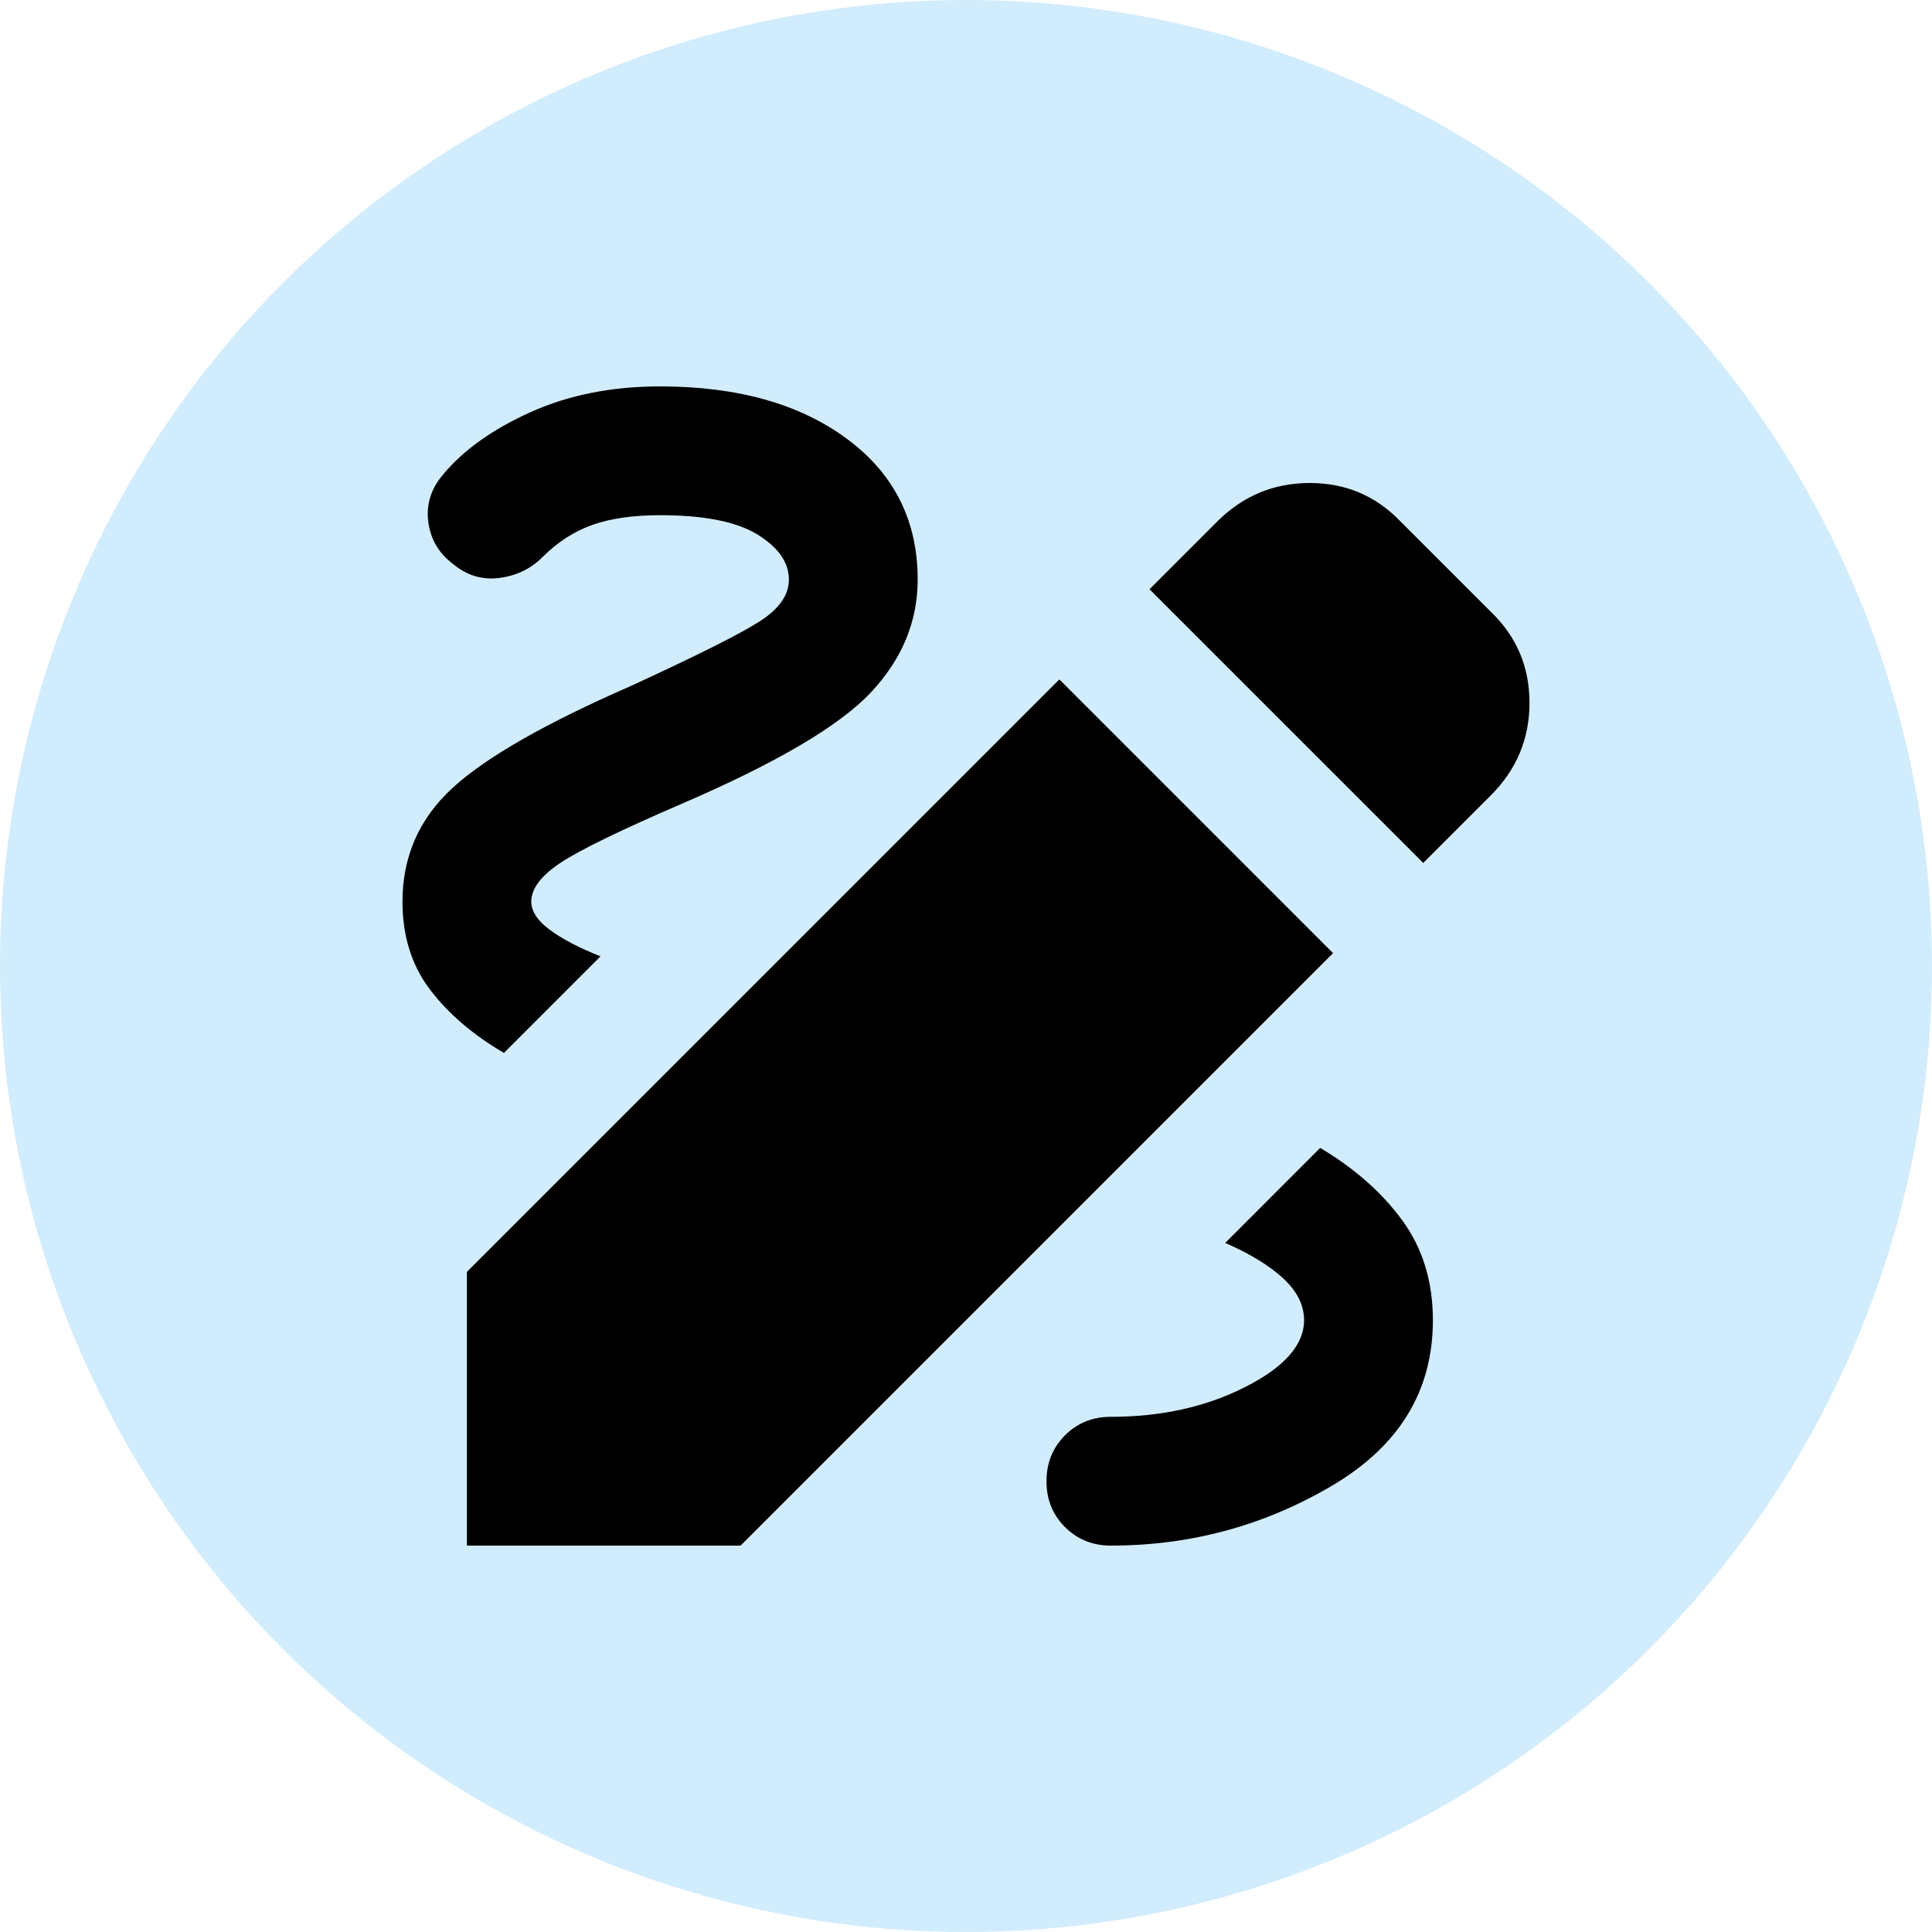 <svg width="80" height="80" viewBox="0 0 80 80" fill="none" xmlns="http://www.w3.org/2000/svg">
<circle cx="40" cy="40" r="40" fill="#D1ECFD"/>
<g clip-path="url(#clip0_7_5249)">
<path d="M45.999 64C45.244 64 44.61 63.744 44.098 63.232C43.586 62.72 43.331 62.087 43.333 61.333C43.333 60.578 43.589 59.944 44.101 59.432C44.613 58.92 45.246 58.665 45.999 58.667C48.088 58.667 49.943 58.255 51.565 57.432C53.186 56.609 53.998 55.687 53.999 54.667C53.999 54.044 53.711 53.467 53.133 52.933C52.555 52.4 51.755 51.911 50.733 51.467L54.666 47.533C56.088 48.378 57.222 49.378 58.066 50.533C58.91 51.689 59.333 53.067 59.333 54.667C59.333 57.6 57.933 59.889 55.133 61.533C52.333 63.178 49.288 64 45.999 64ZM20.866 43.6C19.577 42.844 18.555 41.967 17.799 40.968C17.044 39.969 16.666 38.757 16.666 37.333C16.666 35.467 17.355 33.9 18.733 32.632C20.11 31.364 22.577 29.954 26.133 28.4C28.933 27.111 30.722 26.212 31.501 25.701C32.279 25.191 32.668 24.624 32.666 24C32.666 23.289 32.232 22.667 31.365 22.133C30.497 21.6 29.153 21.333 27.333 21.333C26.222 21.333 25.288 21.467 24.533 21.733C23.777 22 23.088 22.444 22.466 23.067C21.977 23.556 21.377 23.844 20.666 23.933C19.955 24.022 19.311 23.822 18.733 23.333C18.155 22.889 17.822 22.311 17.733 21.6C17.644 20.889 17.844 20.244 18.333 19.667C19.177 18.644 20.389 17.778 21.967 17.067C23.546 16.356 25.334 16 27.333 16C30.533 16 33.111 16.723 35.066 18.168C37.022 19.613 37.999 21.557 37.999 24C37.999 25.733 37.355 27.289 36.066 28.667C34.777 30.044 32.177 31.578 28.266 33.267C25.688 34.378 23.999 35.2 23.199 35.733C22.399 36.267 21.999 36.8 21.999 37.333C21.999 37.733 22.255 38.123 22.765 38.501C23.275 38.88 23.975 39.246 24.866 39.6L20.866 43.6ZM58.933 35.733L47.599 24.4L50.399 21.6C51.466 20.533 52.744 20 54.234 20C55.724 20 56.979 20.533 57.999 21.6L61.733 25.333C62.799 26.356 63.333 27.612 63.333 29.101C63.333 30.591 62.799 31.868 61.733 32.933L58.933 35.733ZM19.333 64V52.667L43.866 28.133L55.199 39.467L30.666 64H19.333Z" fill="black"/>
</g>
<defs>
<clipPath id="clip0_7_5249">
<rect width="48" height="48" fill="white" transform="translate(16 16)"/>
</clipPath>
</defs>
</svg>
